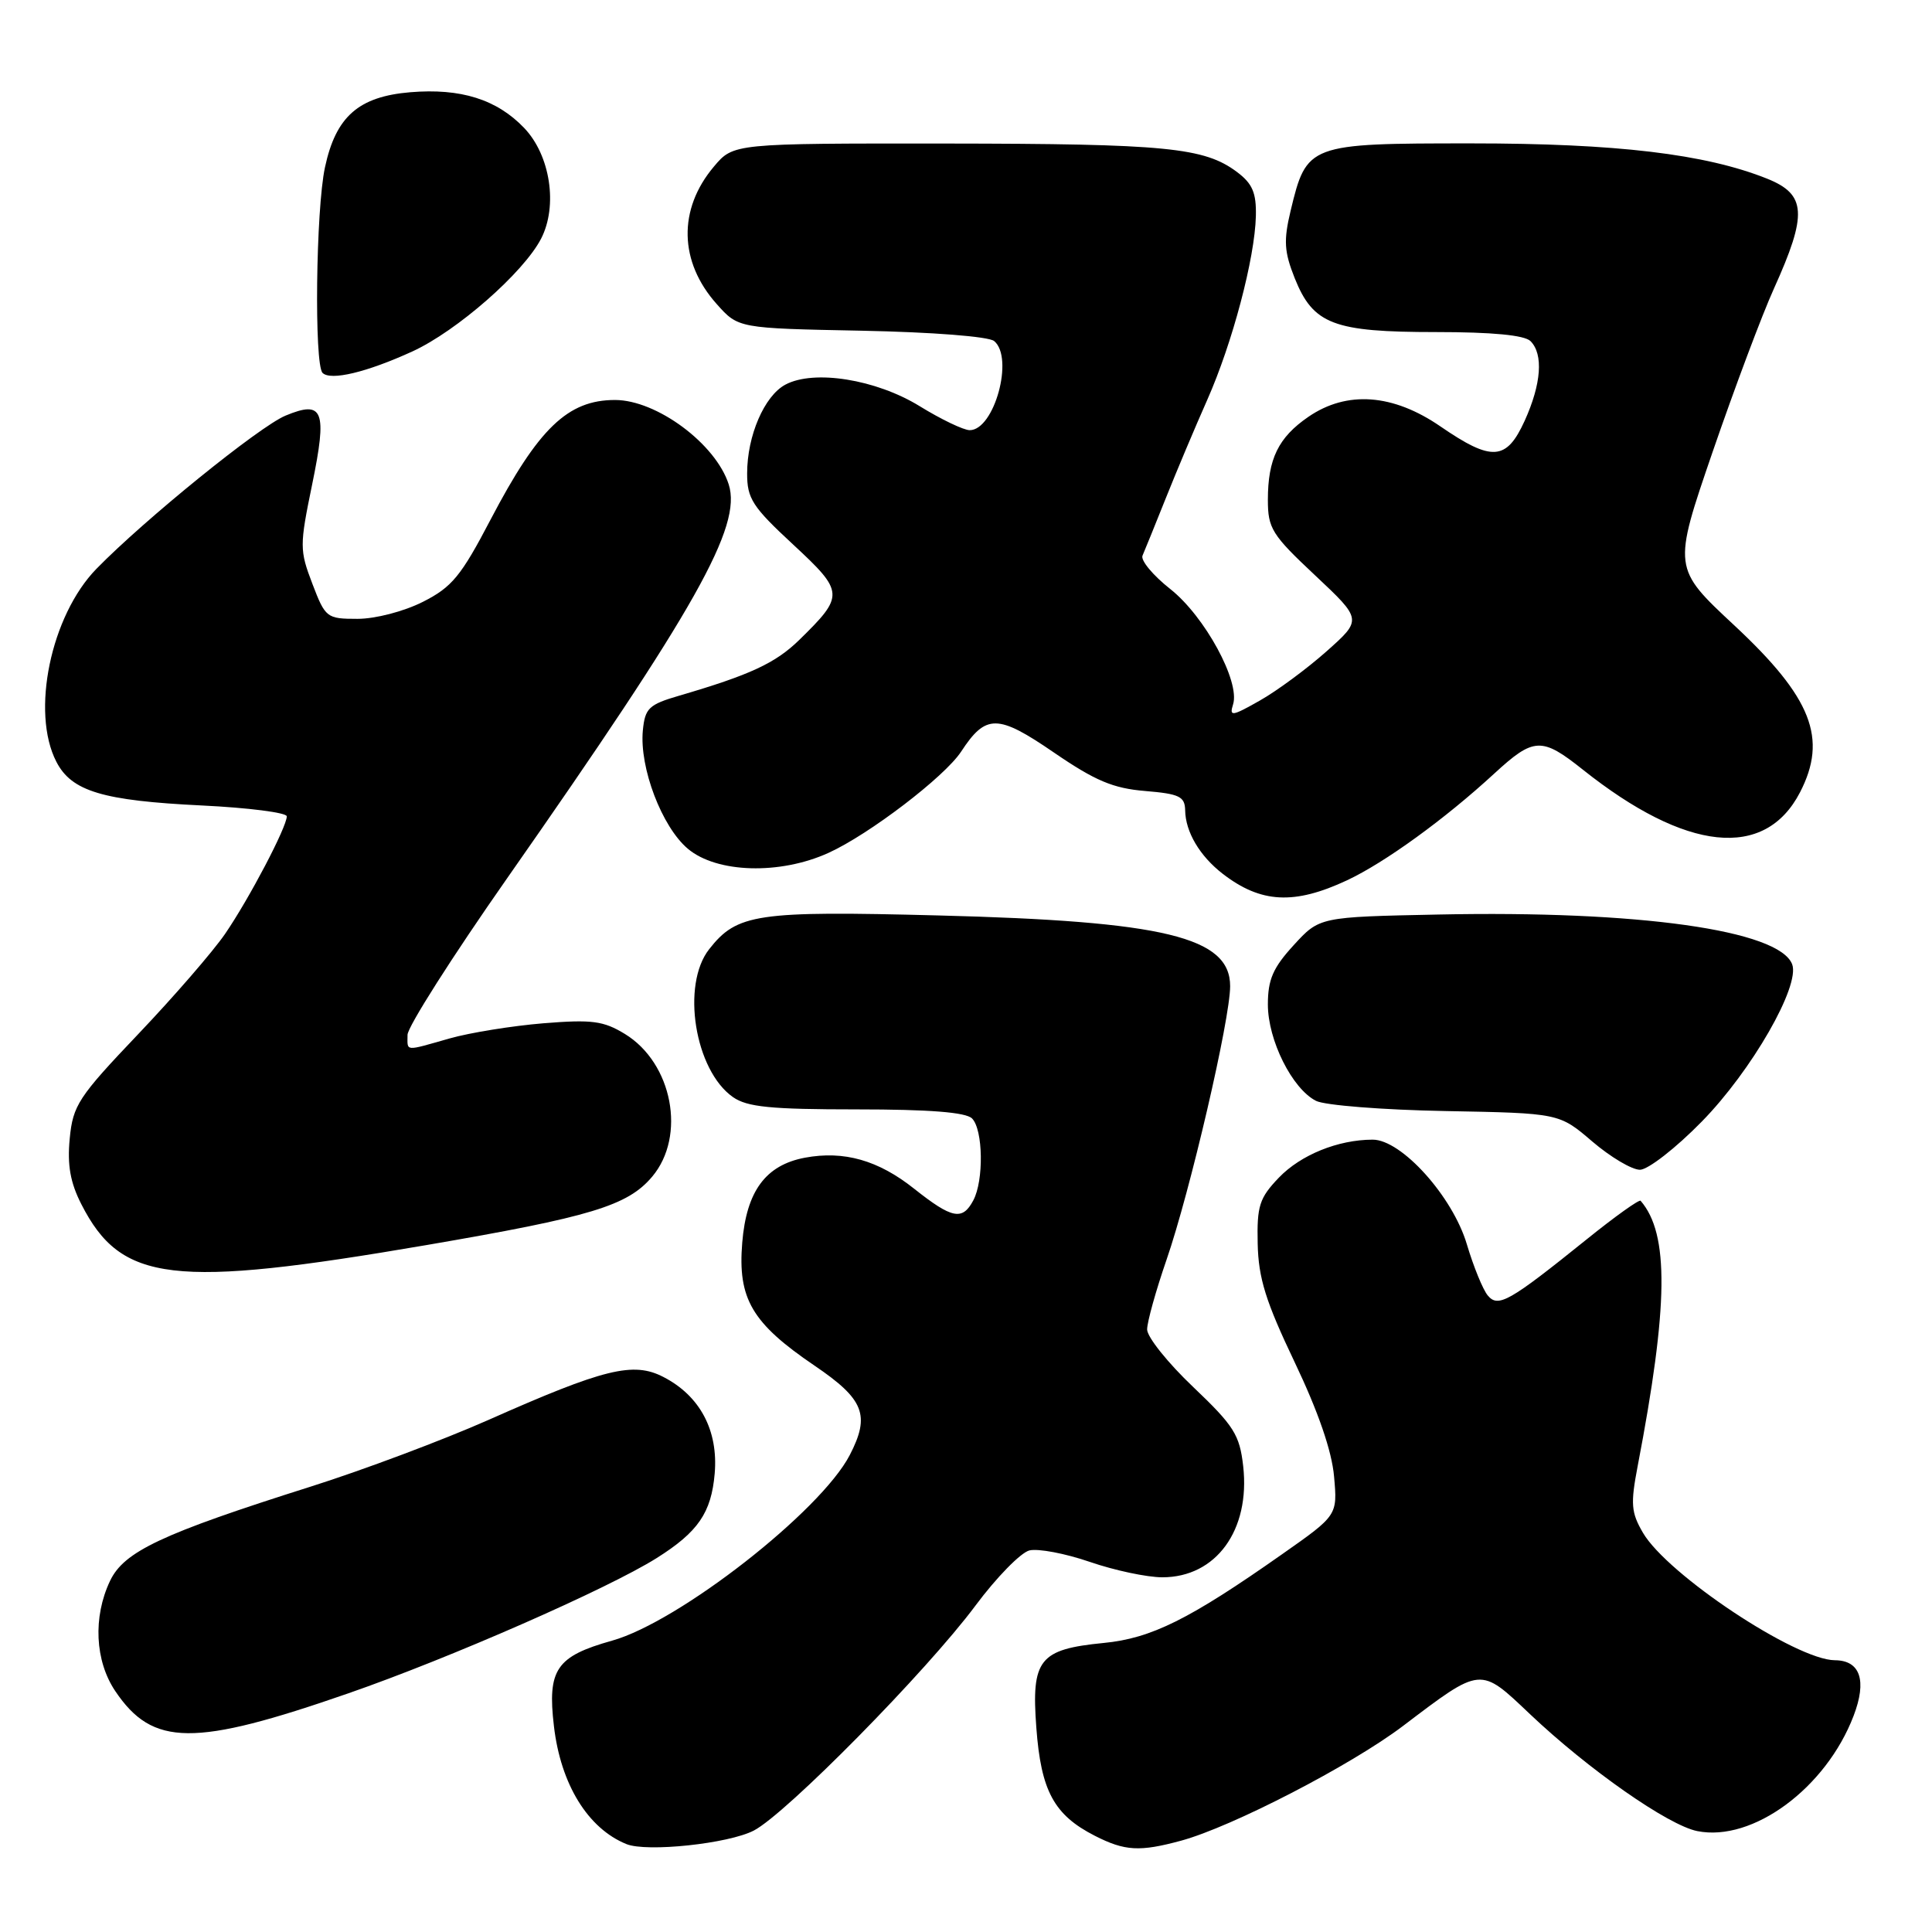 <?xml version="1.0" encoding="UTF-8" standalone="no"?>
<!DOCTYPE svg PUBLIC "-//W3C//DTD SVG 1.1//EN" "http://www.w3.org/Graphics/SVG/1.1/DTD/svg11.dtd" >
<svg xmlns="http://www.w3.org/2000/svg" xmlns:xlink="http://www.w3.org/1999/xlink" version="1.1" viewBox="0 0 256 256">
 <g >
 <path fill="currentColor"
d=" M 99.88 242.56 C 104.16 240.35 122.80 221.43 129.27 212.73 C 132.04 209.01 135.25 205.73 136.40 205.44 C 137.56 205.16 141.16 205.84 144.41 206.96 C 147.66 208.08 151.98 209.00 154.02 209.00 C 161.14 209.00 165.68 202.75 164.73 194.28 C 164.26 190.12 163.51 188.93 158.10 183.78 C 154.74 180.59 152.00 177.16 152.00 176.16 C 152.00 175.17 153.16 171.01 154.57 166.93 C 157.69 157.90 163.00 135.07 163.00 130.67 C 163.00 124.17 154.29 122.06 124.29 121.30 C 100.25 120.68 97.67 121.06 93.97 125.77 C 90.24 130.51 92.06 141.83 97.12 145.37 C 99.00 146.69 102.13 147.00 113.52 147.00 C 123.14 147.00 127.98 147.38 128.80 148.20 C 130.27 149.67 130.38 156.43 128.96 159.07 C 127.52 161.77 126.15 161.49 121.14 157.52 C 116.38 153.73 111.82 152.44 106.66 153.40 C 101.45 154.38 98.91 157.83 98.35 164.66 C 97.74 172.10 99.63 175.32 107.94 180.96 C 114.51 185.42 115.33 187.52 112.60 192.80 C 108.75 200.24 89.99 214.90 81.12 217.39 C 73.70 219.47 72.51 221.21 73.40 228.74 C 74.30 236.44 77.90 242.28 83.00 244.35 C 85.70 245.45 96.52 244.30 99.88 242.56 Z  M 156.50 243.90 C 163.21 242.08 178.99 233.93 185.89 228.71 C 196.35 220.78 196.07 220.81 202.74 227.14 C 210.48 234.47 221.04 241.86 224.90 242.63 C 232.24 244.10 241.95 236.94 245.61 227.36 C 247.40 222.68 246.50 220.01 243.13 219.99 C 237.97 219.96 220.94 208.65 217.70 203.10 C 216.13 200.41 216.04 199.28 217.00 194.26 C 221.08 172.99 221.19 163.50 217.39 159.11 C 217.21 158.90 214.01 161.18 210.28 164.19 C 199.97 172.49 198.51 173.32 197.13 171.65 C 196.49 170.88 195.25 167.84 194.37 164.89 C 192.49 158.54 185.70 151.00 181.88 151.01 C 177.29 151.02 172.36 153.02 169.45 156.05 C 166.87 158.75 166.54 159.78 166.65 164.80 C 166.75 169.38 167.72 172.47 171.55 180.50 C 174.67 187.04 176.48 192.28 176.77 195.64 C 177.23 200.79 177.23 200.79 169.86 205.96 C 157.60 214.58 152.55 217.09 146.25 217.70 C 137.70 218.54 136.64 219.87 137.32 228.93 C 137.94 237.31 139.66 240.49 145.07 243.25 C 149.05 245.28 151.01 245.39 156.50 243.90 Z  M 46.17 224.37 C 59.60 219.71 80.52 210.53 87.00 206.46 C 92.50 203.00 94.25 200.45 94.70 195.26 C 95.19 189.55 92.76 184.96 87.91 182.46 C 83.92 180.39 80.08 181.33 64.65 188.18 C 58.68 190.82 48.11 194.79 41.15 196.99 C 21.40 203.24 16.43 205.58 14.58 209.48 C 12.30 214.28 12.58 220.08 15.28 224.09 C 20.24 231.44 25.68 231.49 46.17 224.37 Z  M 56.50 164.98 C 78.31 161.24 83.17 159.77 86.42 155.91 C 90.95 150.53 89.11 140.87 82.81 137.01 C 79.96 135.27 78.45 135.07 72.00 135.59 C 67.88 135.93 62.28 136.83 59.57 137.60 C 53.51 139.32 54.00 139.36 54.00 137.12 C 54.00 136.08 59.94 126.74 67.20 116.37 C 92.26 80.55 98.33 69.76 96.56 64.19 C 94.85 58.82 87.02 53.00 81.49 53.00 C 75.24 53.00 71.35 56.74 65.02 68.82 C 61.09 76.34 59.89 77.80 56.03 79.75 C 53.51 81.02 49.75 82.00 47.37 82.00 C 43.29 82.00 43.11 81.86 41.39 77.35 C 39.69 72.90 39.69 72.31 41.36 64.20 C 43.38 54.38 42.85 52.99 37.84 55.07 C 34.38 56.50 19.14 68.85 12.78 75.37 C 6.73 81.57 4.07 94.37 7.47 100.94 C 9.49 104.86 13.61 106.09 26.75 106.73 C 32.94 107.03 38.00 107.68 38.00 108.17 C 38.00 109.59 33.01 119.10 29.82 123.75 C 28.22 126.08 23.04 132.06 18.30 137.04 C 10.38 145.36 9.66 146.46 9.24 150.86 C 8.90 154.37 9.31 156.69 10.78 159.57 C 16.07 169.94 22.85 170.74 56.50 164.98 Z  M 225.50 148.61 C 232.10 141.88 238.56 130.63 237.47 127.77 C 235.73 123.25 217.12 120.63 190.59 121.18 C 174.84 121.50 174.84 121.50 171.42 125.24 C 168.68 128.23 168.00 129.79 168.00 133.10 C 168.00 137.83 171.22 144.27 174.38 145.87 C 175.54 146.46 183.27 147.07 191.55 147.22 C 206.60 147.50 206.60 147.50 210.98 151.25 C 213.39 153.31 216.23 155.00 217.30 155.00 C 218.36 155.00 222.06 152.13 225.50 148.61 Z  M 178.50 116.64 C 183.50 114.29 191.42 108.56 198.00 102.50 C 203.24 97.68 204.28 97.64 209.72 101.97 C 223.42 112.88 233.86 113.97 238.51 104.99 C 242.20 97.85 240.07 92.44 229.82 82.88 C 221.65 75.27 221.65 75.27 226.93 59.88 C 229.84 51.42 233.49 41.69 235.05 38.25 C 239.52 28.36 239.36 25.76 234.14 23.67 C 225.96 20.40 214.21 19.00 194.93 19.00 C 173.35 19.00 173.14 19.08 171.01 27.94 C 170.07 31.89 170.16 33.35 171.56 36.87 C 174.01 42.98 176.69 44.00 190.25 44.00 C 197.74 44.00 202.01 44.41 202.80 45.20 C 204.53 46.93 204.24 50.87 202.03 55.75 C 199.61 61.06 197.69 61.19 190.86 56.50 C 184.58 52.18 178.47 51.73 173.37 55.23 C 169.39 57.96 168.00 60.81 168.00 66.23 C 168.00 70.02 168.53 70.87 174.25 76.23 C 180.50 82.10 180.50 82.10 175.78 86.30 C 173.18 88.61 169.20 91.55 166.93 92.83 C 163.23 94.93 162.87 94.98 163.39 93.33 C 164.34 90.31 159.65 81.68 155.08 78.06 C 152.77 76.24 151.11 74.24 151.39 73.62 C 151.66 73.00 153.05 69.58 154.48 66.00 C 155.91 62.42 158.37 56.58 159.96 53.00 C 163.30 45.47 166.28 34.21 166.41 28.62 C 166.48 25.56 165.96 24.33 163.92 22.80 C 159.58 19.54 154.54 19.05 125.34 19.02 C 97.18 19.00 97.18 19.00 94.59 22.08 C 89.82 27.74 89.97 34.69 94.97 40.29 C 97.83 43.50 97.83 43.50 114.15 43.82 C 123.58 44.01 131.00 44.59 131.73 45.19 C 134.39 47.40 131.75 57.00 128.49 57.00 C 127.69 57.00 124.70 55.57 121.86 53.82 C 116.08 50.26 107.84 48.94 104.06 50.97 C 101.28 52.46 99.00 57.74 99.00 62.72 C 98.99 66.06 99.69 67.15 105.09 72.15 C 111.89 78.46 111.92 78.91 105.89 84.81 C 102.75 87.87 99.40 89.43 90.00 92.18 C 85.96 93.36 85.47 93.84 85.18 96.79 C 84.71 101.71 87.70 109.57 91.15 112.47 C 94.98 115.69 103.34 115.94 109.78 113.01 C 115.16 110.57 125.16 102.93 127.35 99.60 C 130.63 94.59 132.19 94.60 139.63 99.70 C 145.12 103.46 147.49 104.46 151.73 104.81 C 156.29 105.19 157.00 105.54 157.04 107.37 C 157.08 110.23 158.97 113.42 162.00 115.77 C 167.07 119.69 171.49 119.92 178.50 116.64 Z  M 54.66 46.56 C 60.54 43.86 69.37 36.13 71.70 31.62 C 73.94 27.27 72.92 20.57 69.45 16.95 C 65.82 13.16 61.05 11.67 54.38 12.22 C 47.52 12.79 44.50 15.44 43.06 22.17 C 41.85 27.78 41.62 48.28 42.74 49.41 C 43.81 50.48 48.58 49.34 54.66 46.56 Z "/>
</g>
</svg>